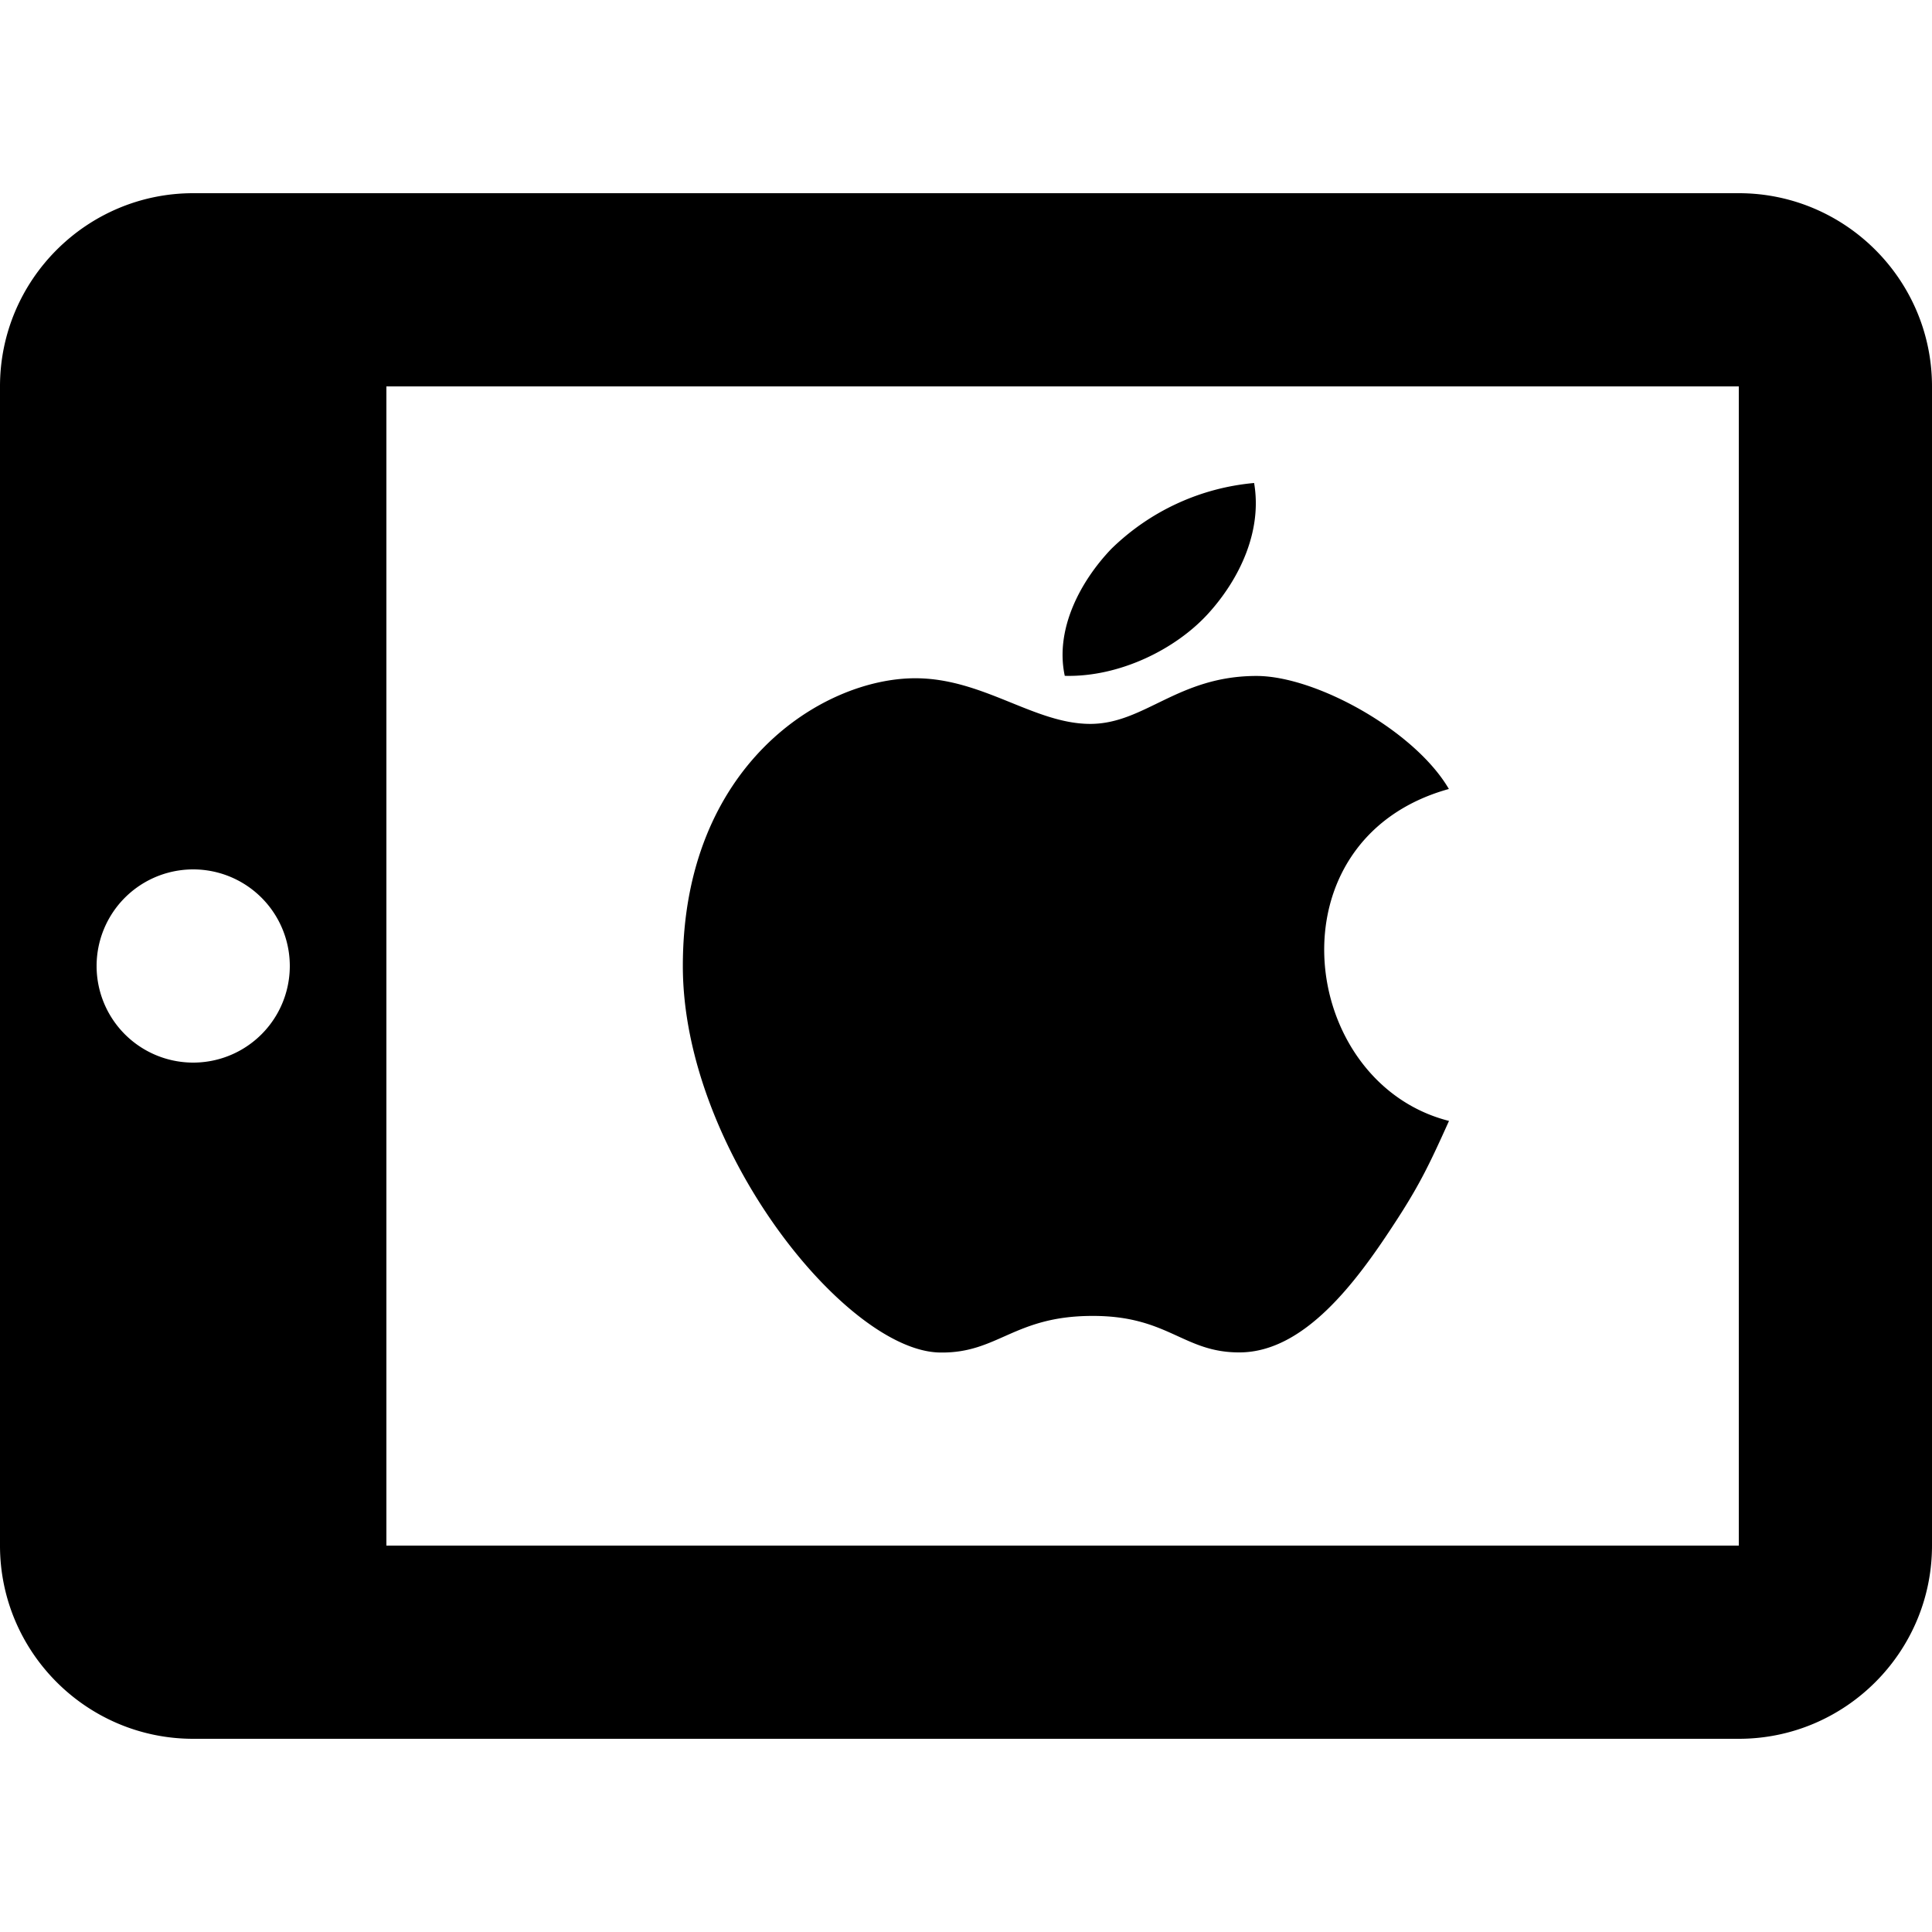 <svg width="16" height="16">
  <defs>
    <linearGradient id="com_github_unrud_RemoteTouchpad_svg__arrongin" x1="0%" x2="0%" y1="0%" y2="100%">
      <stop offset="0%" stop-color="#dd9b44"/>
      <stop offset="100%" stop-color="#ad6c16"/>
    </linearGradient>
    <linearGradient id="com_github_unrud_RemoteTouchpad_svg__aurora" x1="0%" x2="0%" y1="0%" y2="100%">
      <stop offset="0%" stop-color="#09d4df"/>
      <stop offset="100%" stop-color="#9269f4"/>
    </linearGradient>
    <linearGradient id="com_github_unrud_RemoteTouchpad_svg__cyberneon" x1="0%" x2="0%" y1="0%" y2="100%">
      <stop offset="0" stop-color="#0abdc6"/>
      <stop offset="1" stop-color="#ea00d9"/>
    </linearGradient>
    <linearGradient id="com_github_unrud_RemoteTouchpad_svg__fitdance" x1="0%" x2="0%" y1="0%" y2="100%">
      <stop offset="0%" stop-color="#1ad6ab"/>
      <stop offset="100%" stop-color="#329db6"/>
    </linearGradient>
    <linearGradient id="com_github_unrud_RemoteTouchpad_svg__oomox" x1="0%" x2="0%" y1="0%" y2="100%">
      <stop offset="0%" stop-color="#efefe7"/>
      <stop offset="100%" stop-color="#8f8f8b"/>
    </linearGradient>
    <linearGradient id="com_github_unrud_RemoteTouchpad_svg__rainblue" x1="0%" x2="0%" y1="0%" y2="100%">
      <stop offset="0%" stop-color="#00f260"/>
      <stop offset="100%" stop-color="#0575e6"/>
    </linearGradient>
    <linearGradient id="com_github_unrud_RemoteTouchpad_svg__sunrise" x1="0%" x2="0%" y1="0%" y2="100%">
      <stop offset="0%" stop-color="#ff8501"/>
      <stop offset="100%" stop-color="#ffcb01"/>
    </linearGradient>
    <linearGradient id="com_github_unrud_RemoteTouchpad_svg__telinkrin" x1="0%" x2="0%" y1="0%" y2="100%">
      <stop offset="0%" stop-color="#b2ced6"/>
      <stop offset="100%" stop-color="#6da5b7"/>
    </linearGradient>
    <linearGradient id="com_github_unrud_RemoteTouchpad_svg__60spsycho" x1="0%" x2="0%" y1="0%" y2="100%">
      <stop offset="0%" stop-color="#df5940"/>
      <stop offset="25%" stop-color="#d8d15f"/>
      <stop offset="50%" stop-color="#e9882a"/>
      <stop offset="100%" stop-color="#279362"/>
    </linearGradient>
    <linearGradient id="com_github_unrud_RemoteTouchpad_svg__90ssummer" x1="0%" x2="0%" y1="0%" y2="100%">
      <stop offset="0%" stop-color="#f618c7"/>
      <stop offset="20%" stop-color="#94ffab"/>
      <stop offset="50%" stop-color="#fbfd54"/>
      <stop offset="100%" stop-color="#0f83ae"/>
    </linearGradient>
    <style id="current-color-scheme" type="text/css">
      .com_github_unrud_RemoteTouchpad_svg__ColorScheme-Text{color:#ececec}
    </style>
  </defs>
  <path fill="currentColor" fill-opacity="0" d="M0 0h16v16H0z" class="com_github_unrud_RemoteTouchpad_svg__ColorScheme-Text"/>
  <path fill="currentColor" fill-rule="evenodd" d="M12 9.283c-.169.375-.25.543-.468.874-.303.462-.731 1.039-1.262 1.043-.472.004-.593-.307-1.233-.302-.639.003-.774.308-1.245.303-.776 0-2.137-1.683-2.137-3.2 0-1.667 1.161-2.384 1.925-2.384.562 0 .985.378 1.449.378.451 0 .725-.397 1.377-.397.491 0 1.31.452 1.593.936C10.5 6.95 10.75 8.966 12 9.283Zm-1.991-4.205c.253-.28.446-.675.377-1.078-.446.04-.863.233-1.183.546-.256.268-.468.666-.385 1.051.451.012.92-.219 1.191-.519ZM1.6 8.8a.8.8 0 1 1 0-1.6.8.8 0 0 1 0 1.6Zm12.8 4H3.2V3.2h11.2v9.6Zm0-11.2H1.6C.718 1.6 0 2.318 0 3.2v9.6c0 .882.718 1.6 1.6 1.6h12.8c.882 0 1.6-.718 1.6-1.6V3.2c0-.882-.718-1.6-1.6-1.6Z" class="com_github_unrud_RemoteTouchpad_svg__ColorScheme-Text"/>
</svg>
